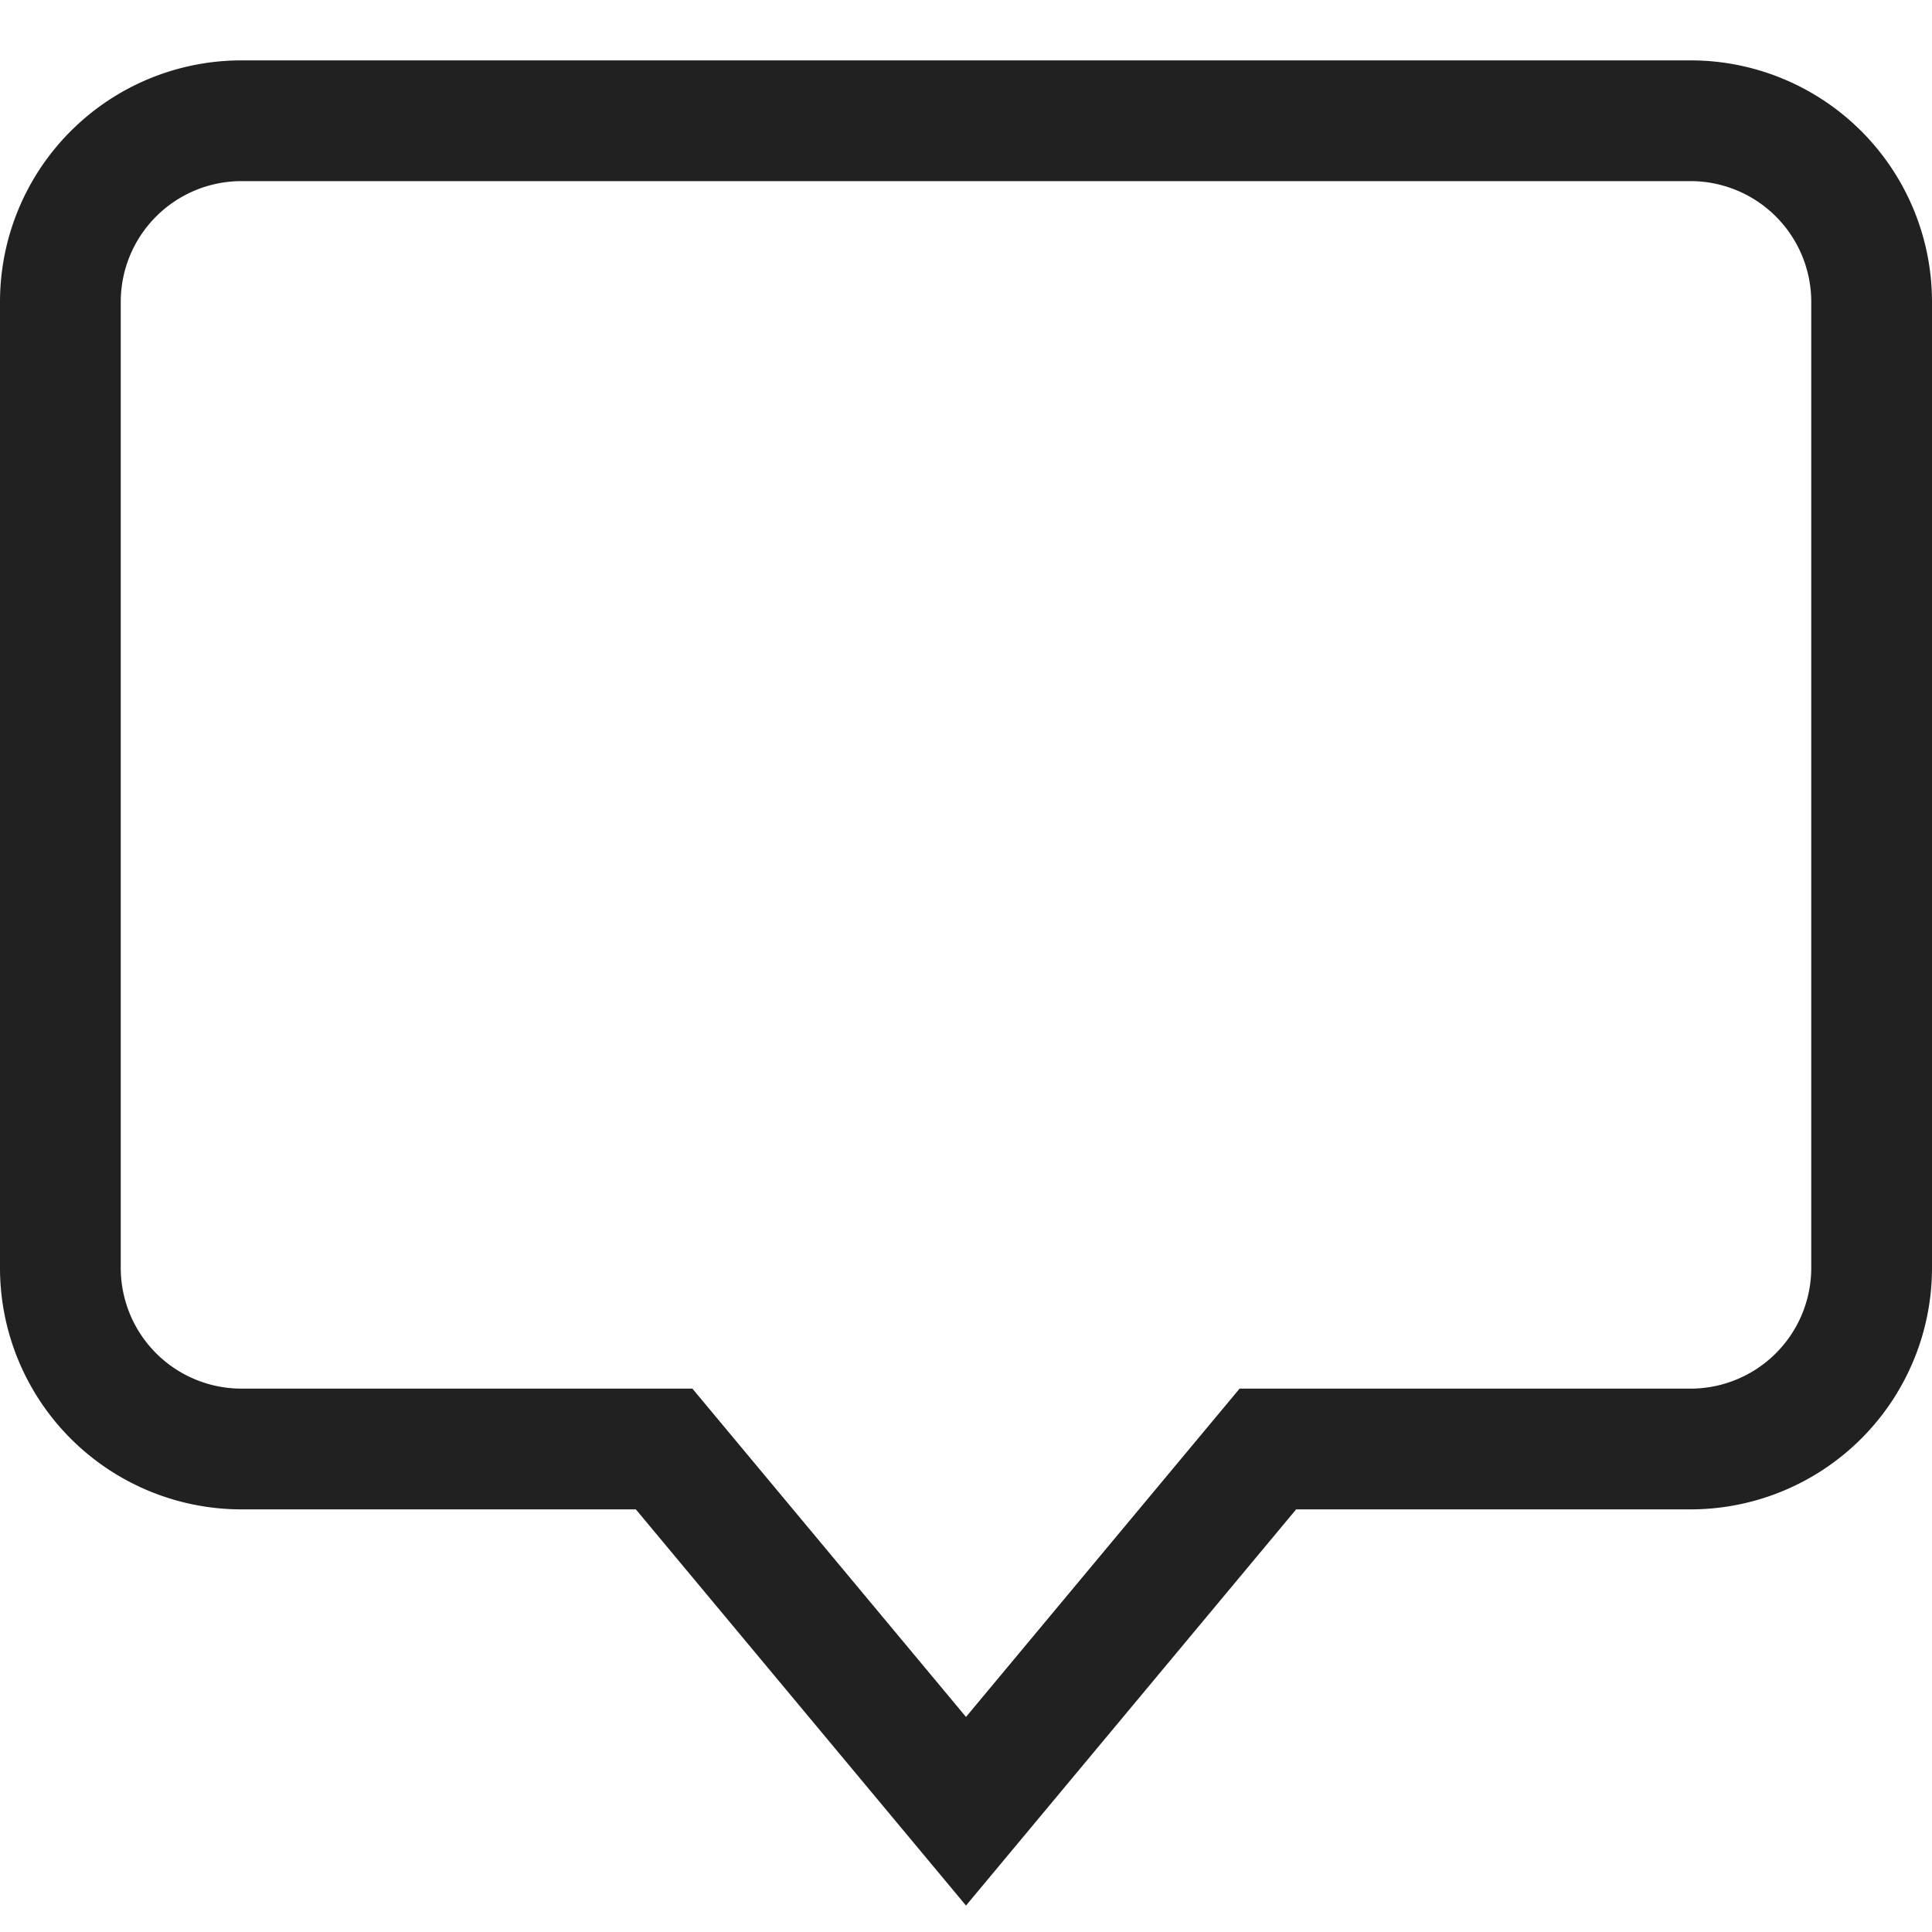 <svg xmlns="http://www.w3.org/2000/svg" height="32" width="32" viewBox="0 0 32 32"><title>chat</title><g stroke-linejoin="miter" fill="#212121" stroke-linecap="butt" class="nc-icon-wrapper"><path d="M28,2H4A3,3,0,0,0,1,5V21a3,3,0,0,0,3,3h7l5,6,5-6h7a3,3,0,0,0,3-3V5A3,3,0,0,0,28,2Z" fill="none" stroke="#212121" stroke-linecap="square" stroke-miterlimit="10" stroke-width="2"></path></g></svg>